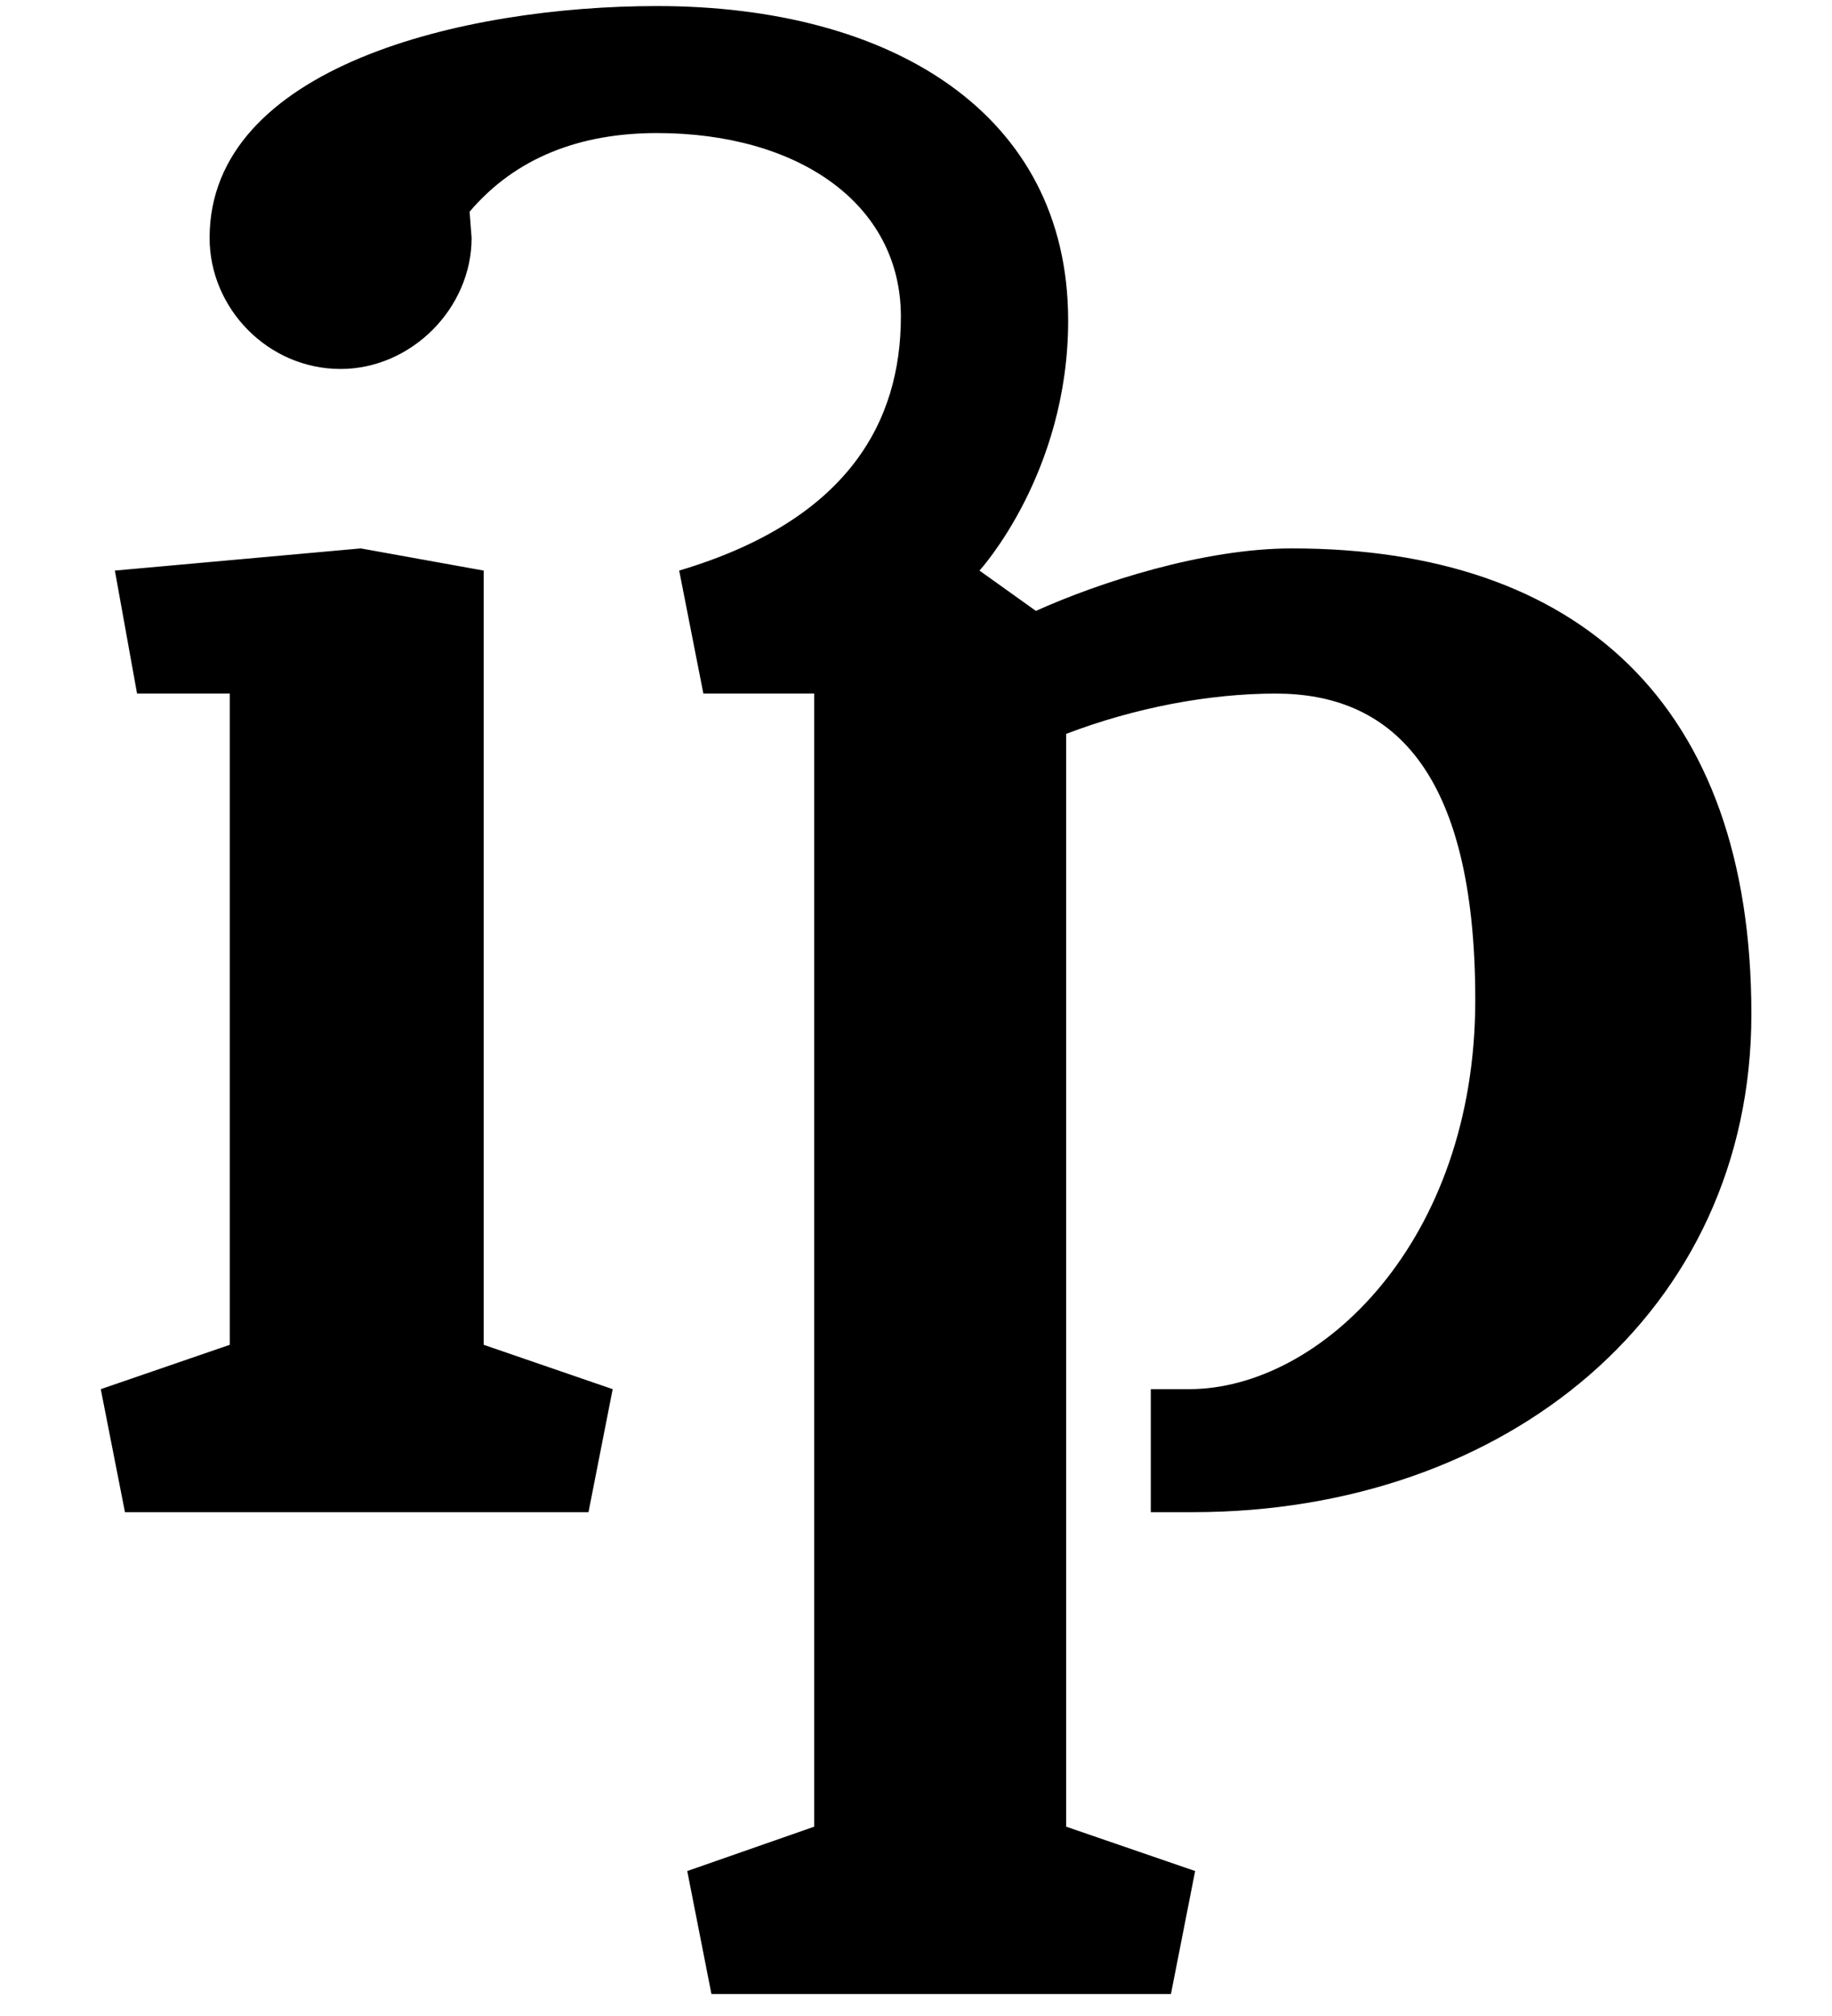 <?xml version="1.0" standalone="no"?>
<!DOCTYPE svg PUBLIC "-//W3C//DTD SVG 1.1//EN" "http://www.w3.org/Graphics/SVG/1.1/DTD/svg11.dtd" >
<svg xmlns="http://www.w3.org/2000/svg" xmlns:xlink="http://www.w3.org/1999/xlink" version="1.1" viewBox="-10 0 909 1000">
  <g transform="matrix(1 0 0 -1 0 750)">
   <path fill="currentColor"
d="M316 684c-38 0 -70 -12 -93 -39l1 -13c0 -35 -30 -65 -65 -65c-36 0 -65 30 -65 65c0 85 126 115 222 115c116 0 204 -53 204 -156c0 -76 -44 -124 -44 -124l28 -20c31 14 83 31 127 31c142 0 228 -77 228 -231c0 -148 -122 -247 -277 -247h-21v61h19
c65 0 142 73 142 193c0 116 -43 152 -99 152c-33 0 -70 -7 -104 -20v-542l64 -22l-12 -61h-228l-12 61l63 22v562h-55l-12 61c84 25 110 74 110 126c0 56 -51 91 -121 91zM230 83l64 -22l-12 -61h-230l-12 61l64 22v323h-46l-11 61l122 11l61 -11v-384z" />
  </g>

</svg>

